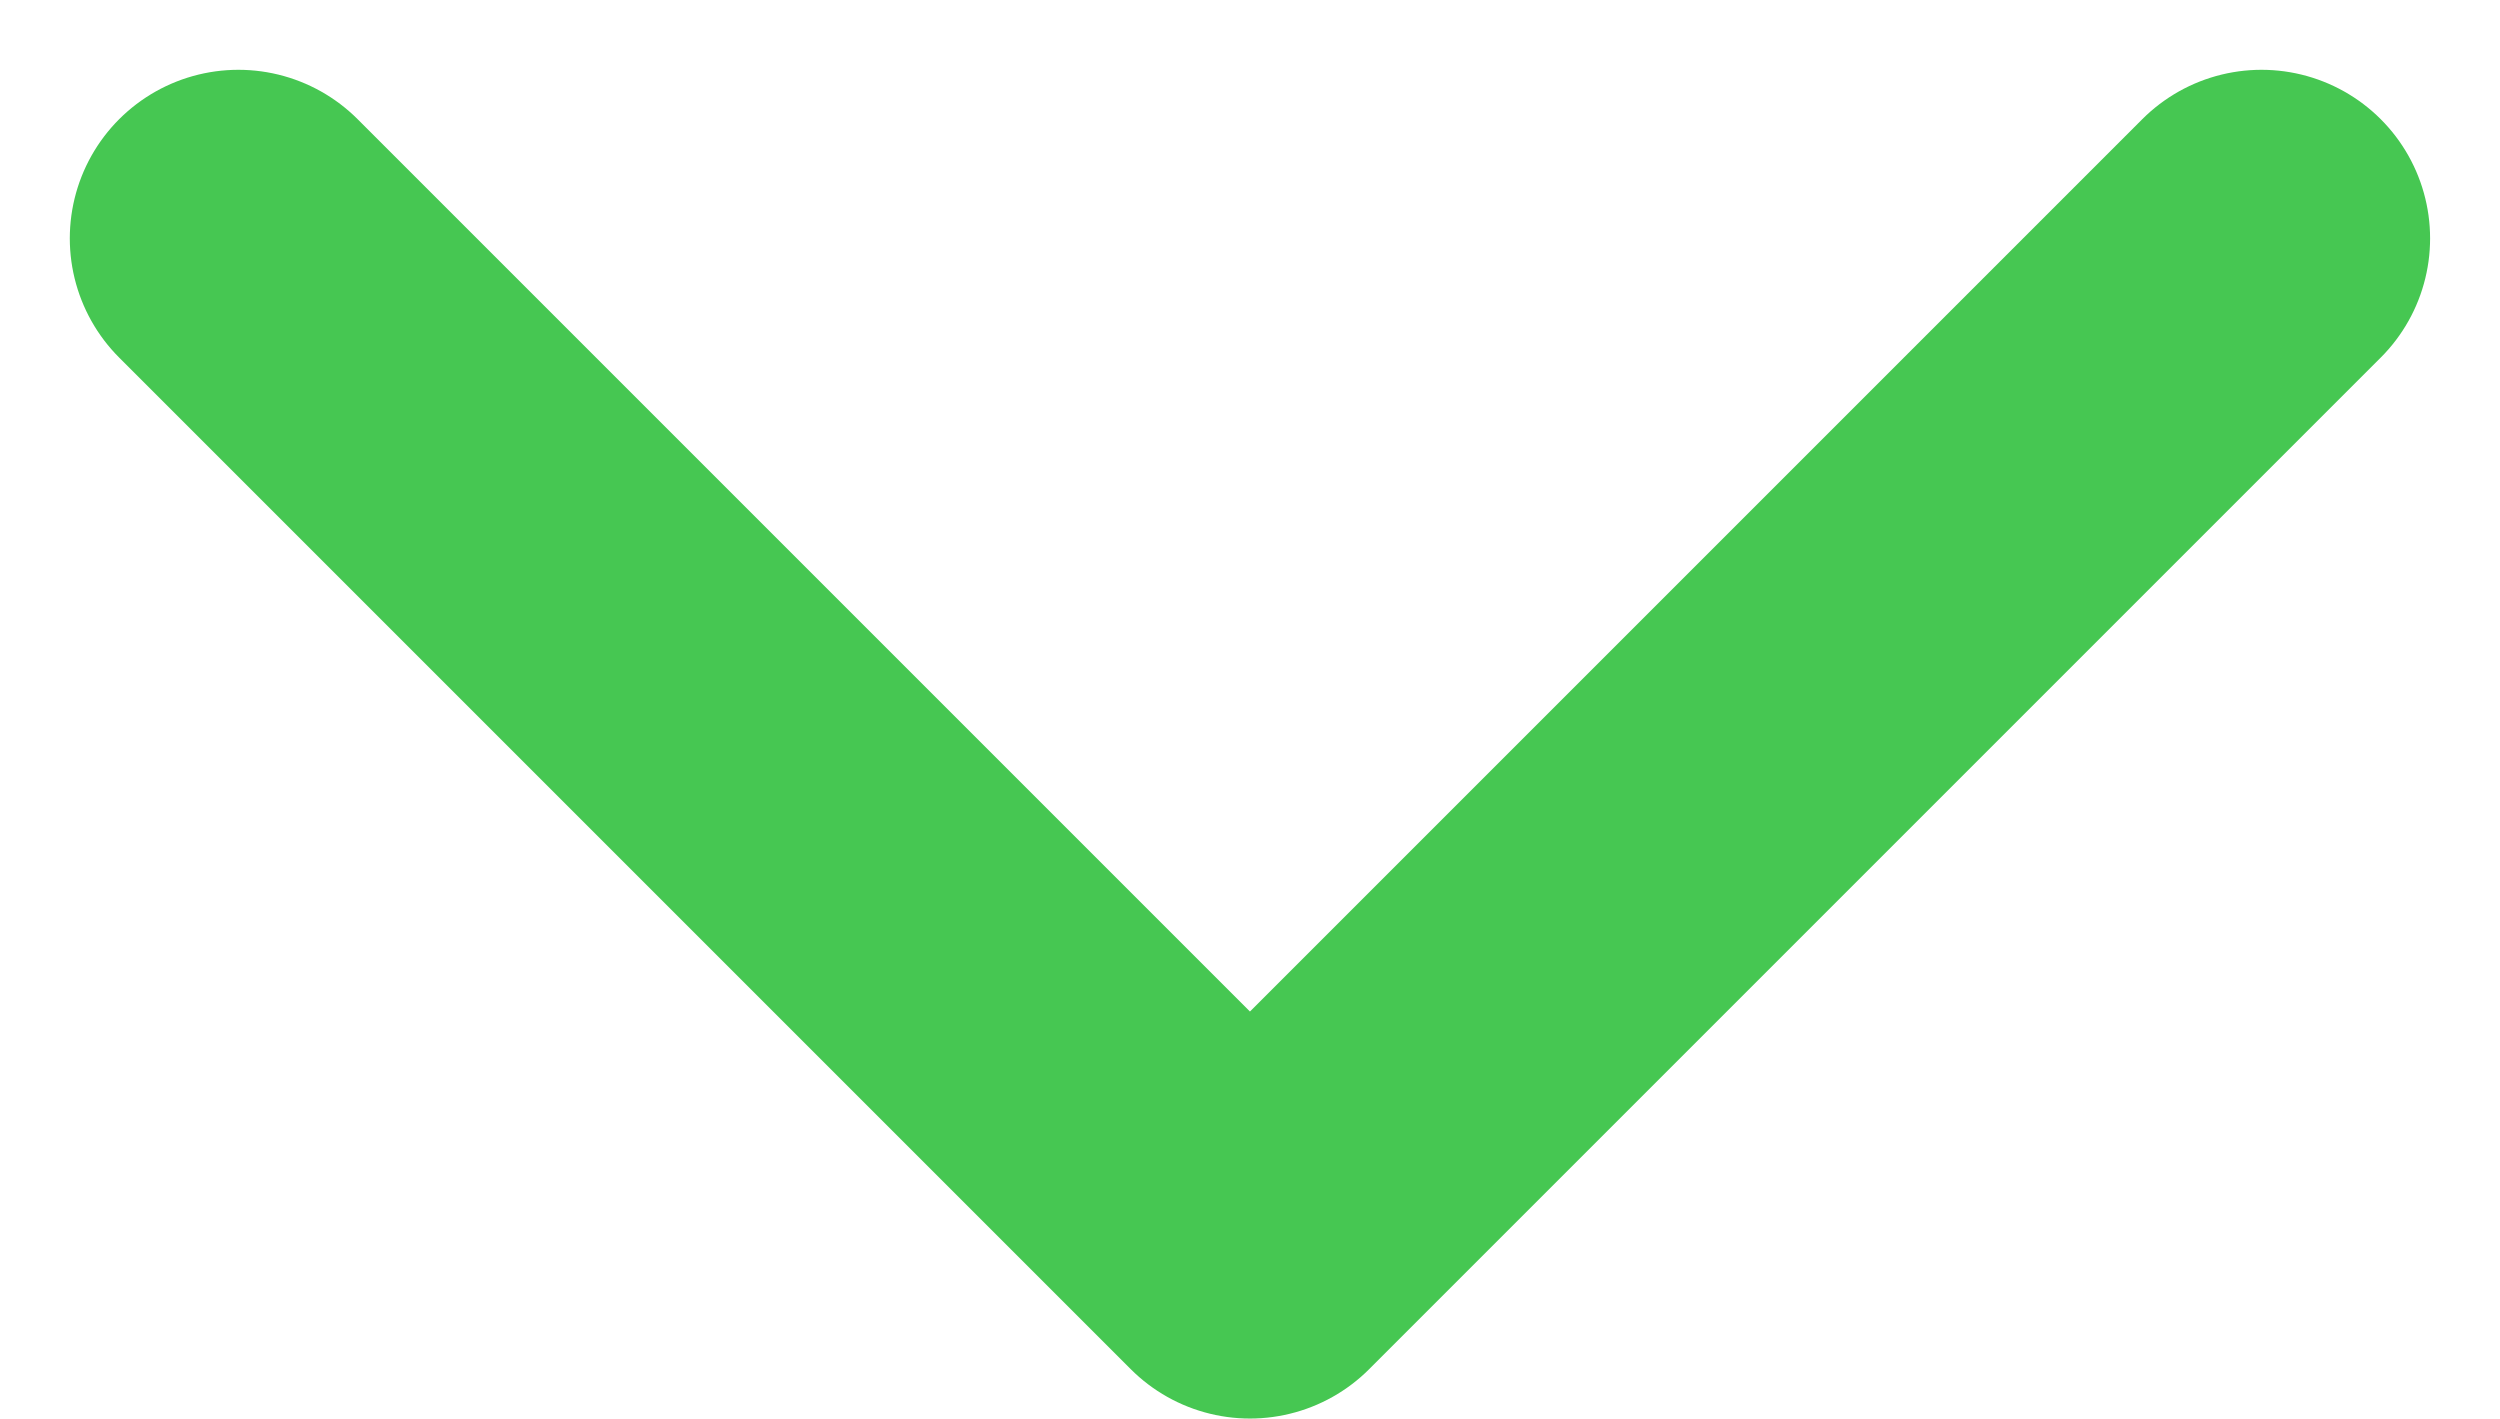<svg xmlns="http://www.w3.org/2000/svg" width="22.243" height="12.621" viewBox="0 0 22.243 12.621">
  <path id="Arrow-down-select" d="M9,15l9,9,9-9" transform="translate(-6.879 -12.879)" fill="none" stroke="#46c752" stroke-linecap="round" stroke-linejoin="round" stroke-width="3"/>
</svg>
